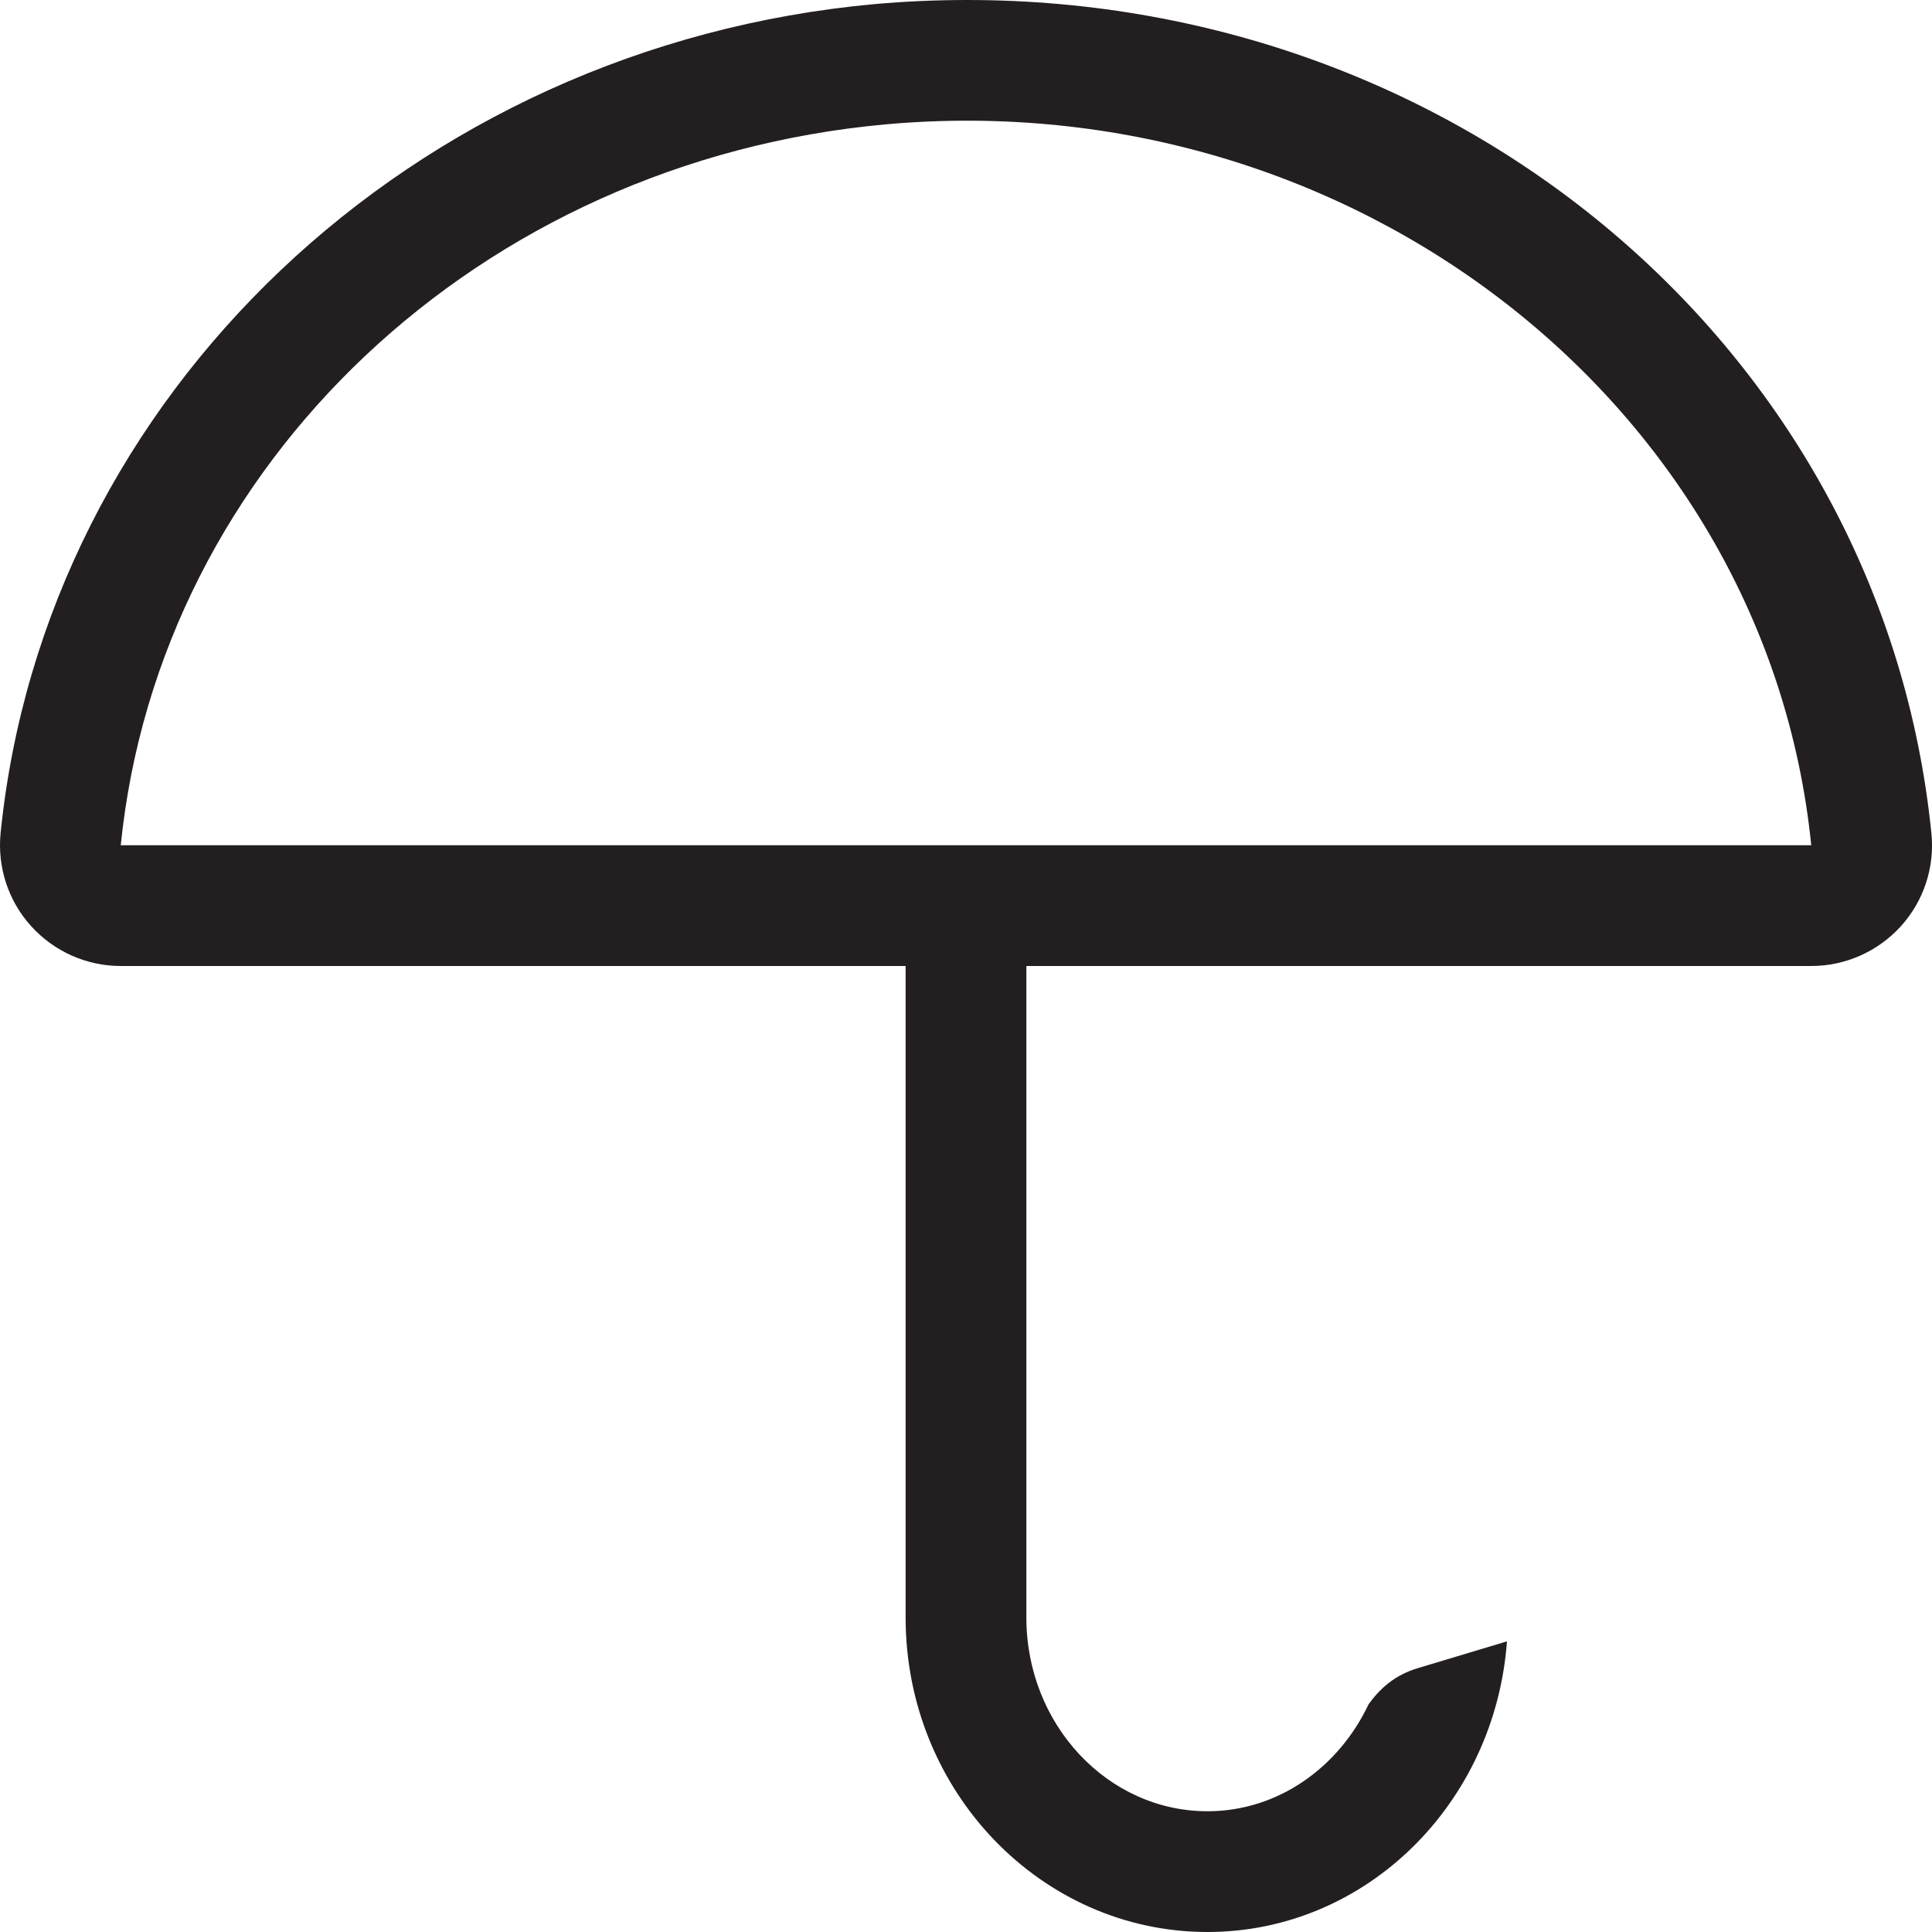 <?xml version="1.0" encoding="iso-8859-1"?>
<!-- Generator: Adobe Illustrator 16.0.0, SVG Export Plug-In . SVG Version: 6.00 Build 0)  -->
<!DOCTYPE svg PUBLIC "-//W3C//DTD SVG 1.1//EN" "http://www.w3.org/Graphics/SVG/1.1/DTD/svg11.dtd">
<svg version="1.1" id="Layer" xmlns="http://www.w3.org/2000/svg" xmlns:xlink="http://www.w3.org/1999/xlink" x="0px" y="0px"
	 width="16px" height="16px" viewBox="0 0 16 16" style="enable-background:new 0 0 16 16;" xml:space="preserve">
<g>
	<path style="fill:#231F20;" d="M8.01,0C7.756,0,7.5,0.011,7.242,0.034c-3.826,0.349-6.87,3.236-7.237,6.865
		c-0.028,0.281,0.063,0.562,0.253,0.771C0.448,7.88,0.717,8,1,8h6.5l0,5.397C7.5,14.832,8.621,16,10,16
		c1.314,0,2.382-1.065,2.48-2.407l-0.742,0.223c-0.186,0.057-0.307,0.164-0.404,0.298C11.087,14.637,10.584,15,10,15
		c-0.827,0-1.5-0.719-1.5-1.603L8.5,8H15c0.283,0,0.552-0.12,0.742-0.329c0.19-0.21,0.282-0.49,0.253-0.771
		C15.597,2.966,12.165,0,8.01,0z M1,7c0.32-3.163,2.977-5.664,6.333-5.97C11.198,0.682,14.631,3.354,15,7H1z"/>
</g>
</svg>
